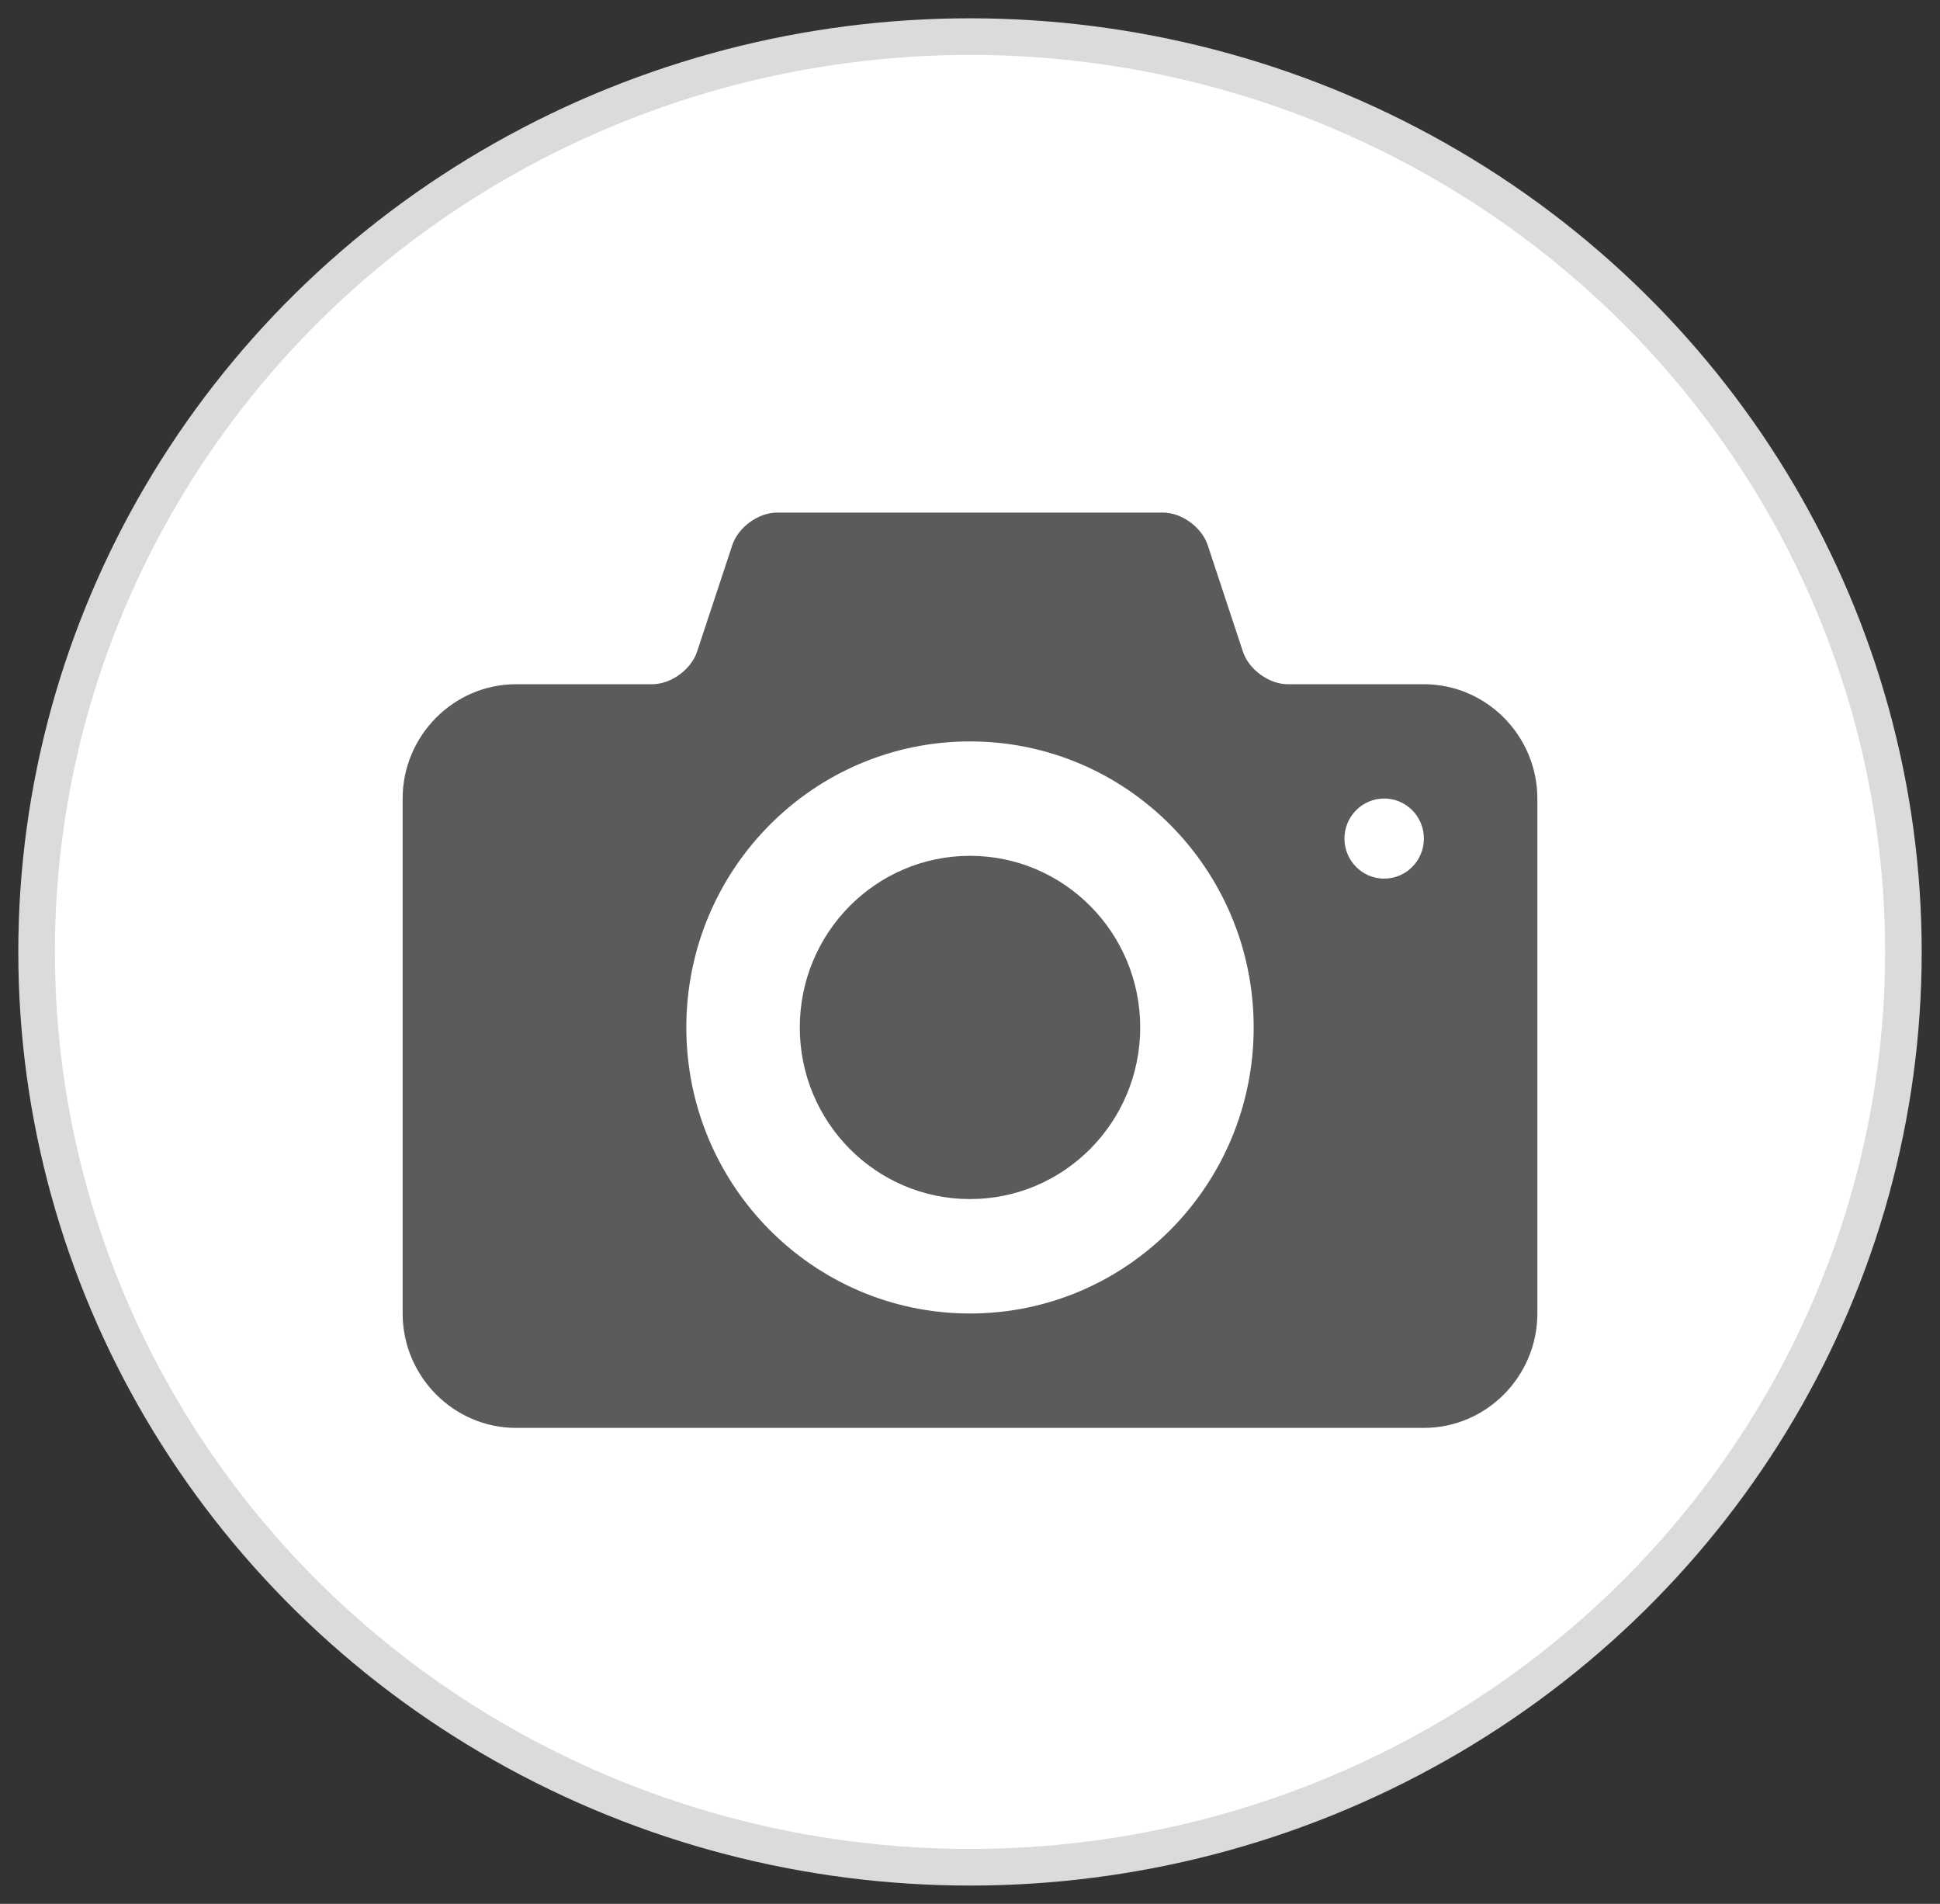 <?xml version="1.0" encoding="UTF-8" standalone="no"?>
<svg width="53px" height="52px" viewBox="0 0 53 52" version="1.1" xmlns="http://www.w3.org/2000/svg" xmlns:xlink="http://www.w3.org/1999/xlink">
    <rect x="0" y="0" width="53" height="52" fill="#333333" stroke="none"/>
    <!-- Generator: Sketch 49.1 (51147) - http://www.bohemiancoding.com/sketch -->
    <title>Group 33</title>
    <desc>Created with Sketch.</desc>
    <defs></defs>
    <g id="Page-1" stroke="none" stroke-width="1" fill="none" fill-rule="evenodd">
        <g id="traveller-dashboard" transform="translate(-514, -428)">
            <g id="Group-33" transform="translate(515, 429)">
                <ellipse id="Oval-8" stroke="#DBDBDB" fill="#FFFFFF" cx="25.5" cy="25" rx="25.5" ry="25"></ellipse>
                <g id="photo-camera" transform="translate(10, 13)" fill="#5B5B5B" fill-rule="nonzero">
                    <path d="M15.5,9.375 C12.932,9.375 10.85,11.474 10.85,14.062 C10.85,16.652 12.932,18.75 15.5,18.75 C18.068,18.75 20.15,16.652 20.15,14.062 C20.15,11.474 18.068,9.375 15.5,9.375 Z M27.9,4.688 L24.18,4.688 C23.669,4.688 23.117,4.287 22.956,3.798 L21.994,0.889 C21.832,0.4 21.282,0 20.77,0 L10.23,0 C9.719,0 9.167,0.4 9.006,0.889 L8.044,3.798 C7.882,4.287 7.332,4.688 6.82,4.688 L3.1,4.688 C1.395,4.688 0,6.094 0,7.812 L0,21.875 C0,23.594 1.395,25 3.1,25 L27.9,25 C29.605,25 31,23.594 31,21.875 L31,7.812 C31,6.094 29.605,4.688 27.9,4.688 Z M15.5,21.875 C11.22,21.875 7.75,18.377 7.75,14.062 C7.75,9.748 11.22,6.25 15.5,6.25 C19.78,6.25 23.25,9.748 23.25,14.062 C23.25,18.377 19.78,21.875 15.5,21.875 Z M26.815,9.998 C26.216,9.998 25.73,9.508 25.73,8.904 C25.73,8.3 26.216,7.81 26.815,7.81 C27.415,7.81 27.9,8.3 27.9,8.904 C27.9,9.508 27.414,9.998 26.815,9.998 Z" id="Shape"></path>
                </g>
            </g>
        </g>
    </g>
</svg>